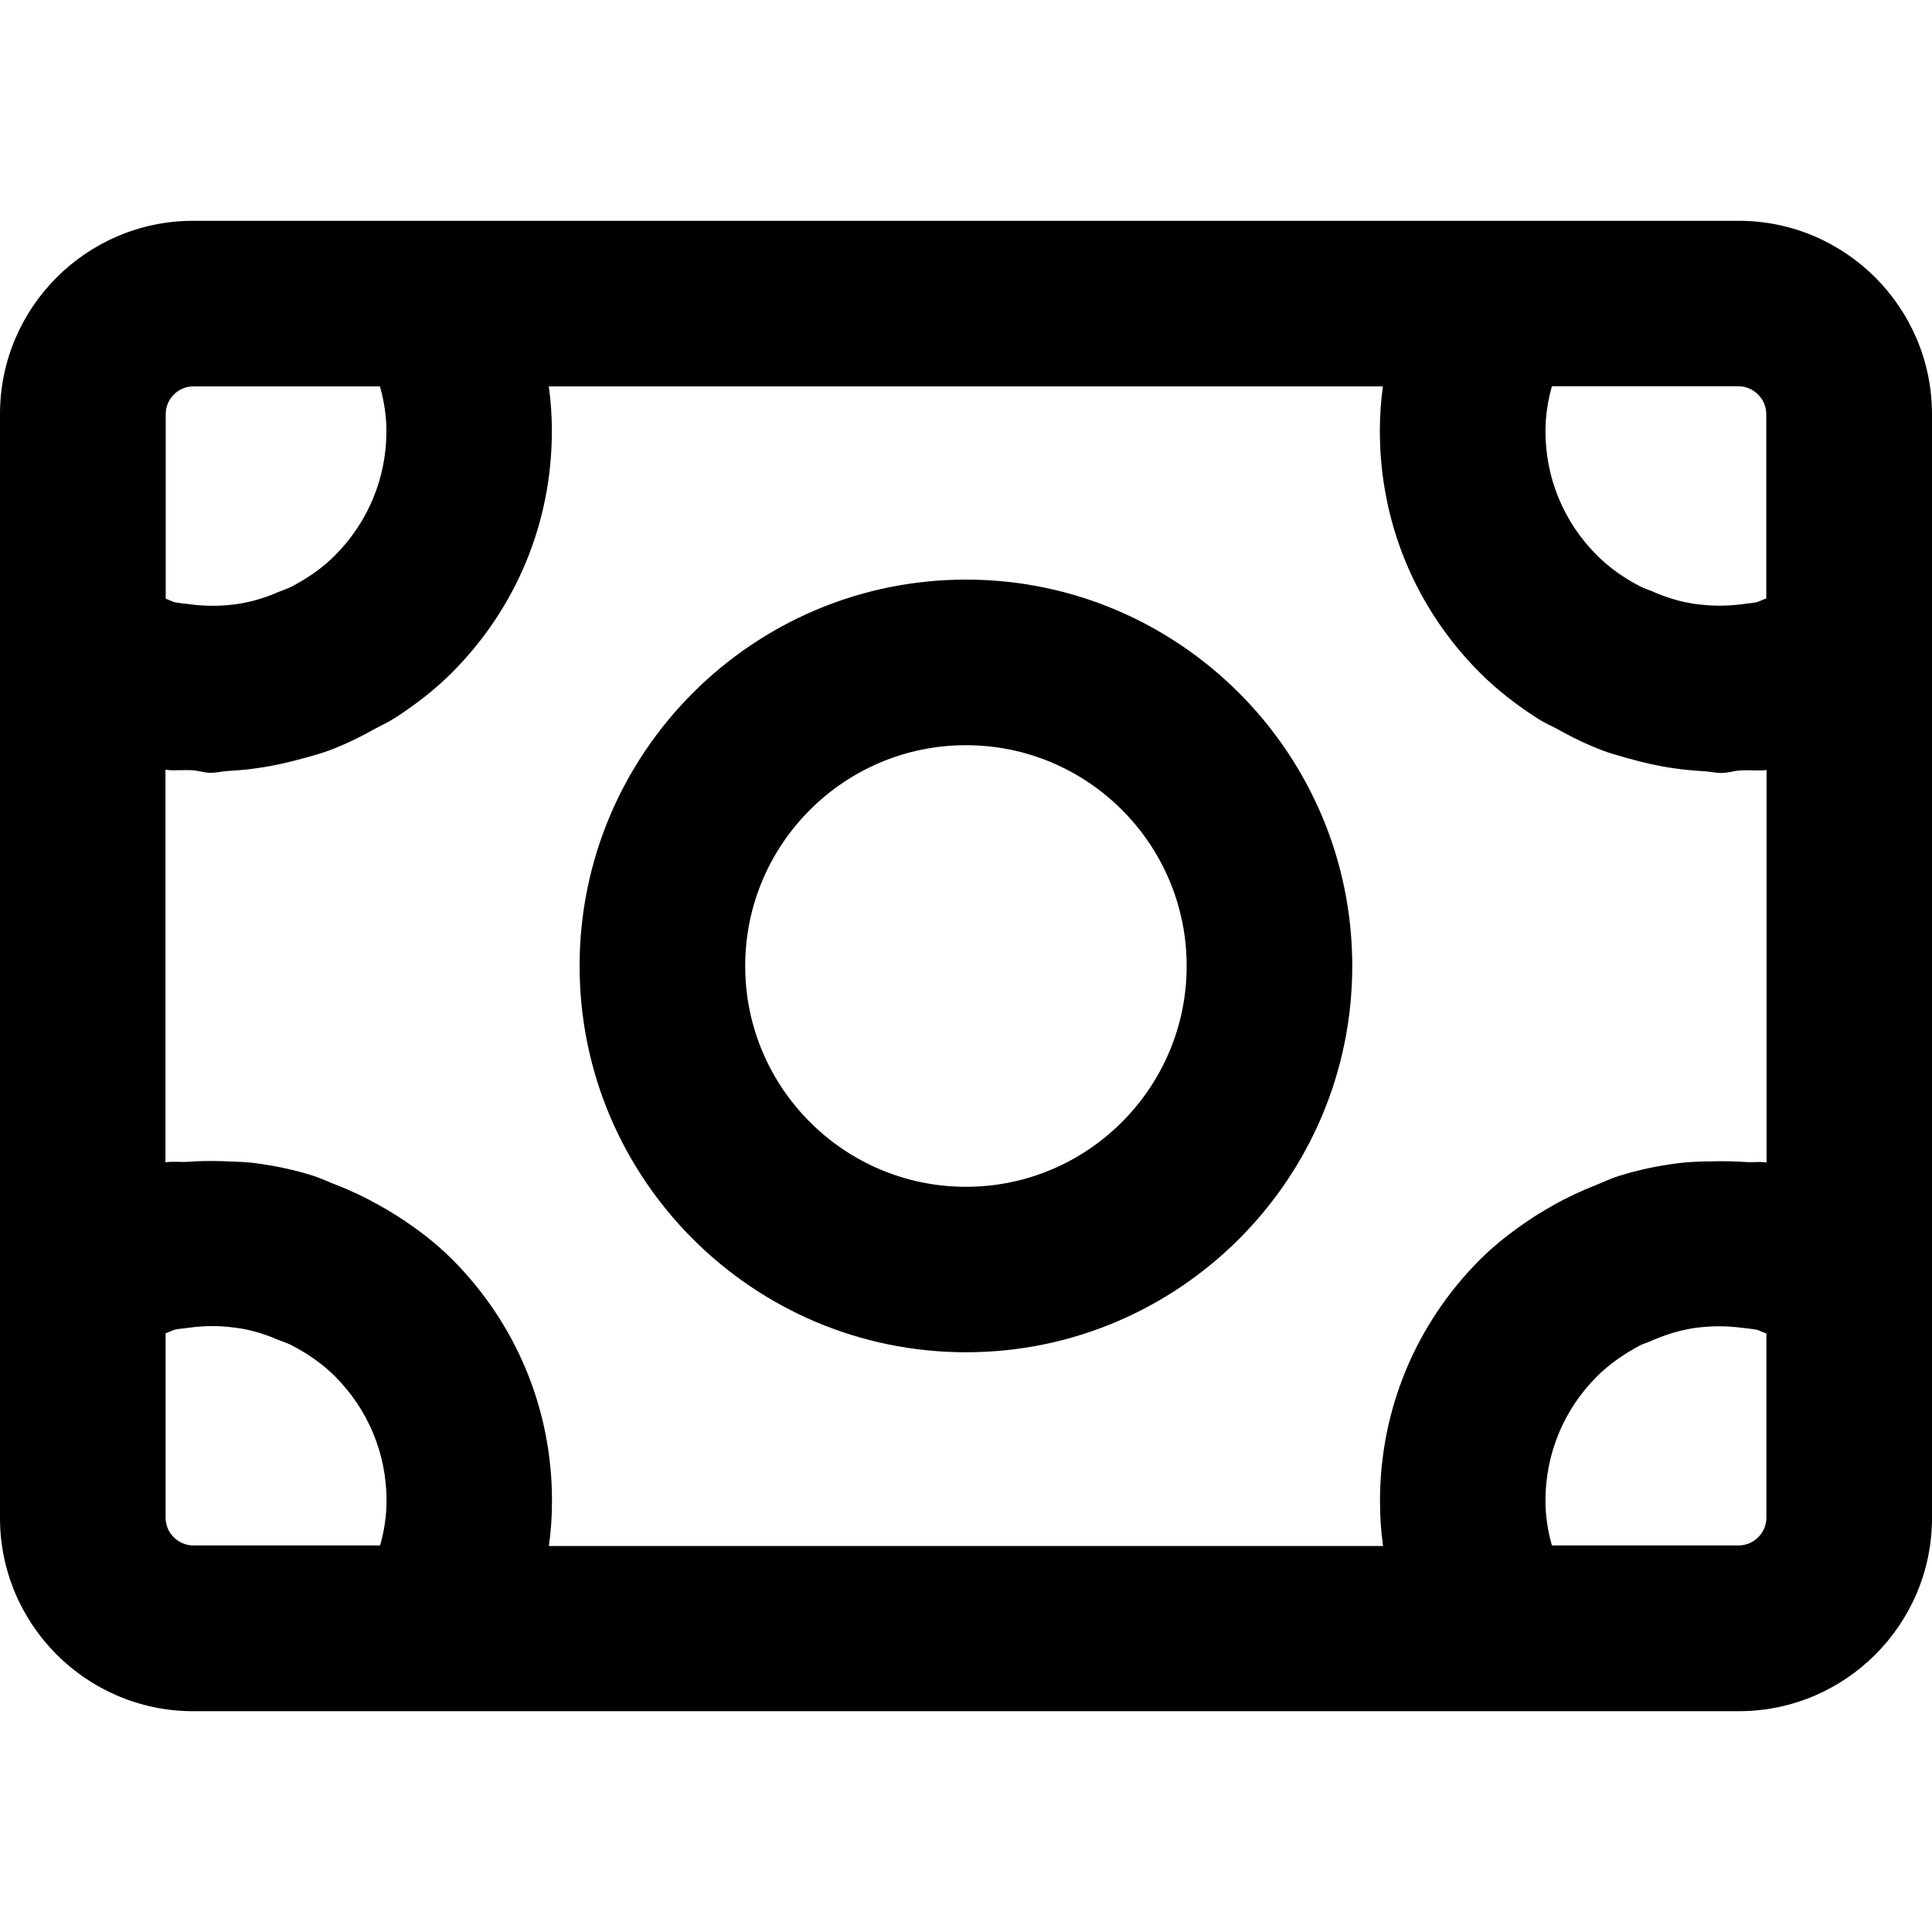 <svg width="14" height="14" viewBox="0 0 14 14" fill="none" xmlns="http://www.w3.org/2000/svg">
<g id="money-bill">
<g clip-path="url(#clip0_156_4526)">
<g id="Vector">
<path fill-rule="evenodd" clip-rule="evenodd" d="M4.2 7C4.2 5.456 5.456 4.2 7 4.2C8.543 4.2 9.799 5.456 9.799 7C9.799 8.544 8.543 9.799 7 9.799C5.456 9.799 4.2 8.544 4.2 7ZM5.4 7C5.4 7.882 6.117 8.6 7 8.6C7.882 8.6 8.599 7.882 8.599 7C8.599 6.117 7.882 5.4 7 5.4C6.117 5.4 5.4 6.117 5.4 7Z" fill="black"/>
<path fill-rule="evenodd" clip-rule="evenodd" d="M12.599 1.6C13.371 1.6 13.999 2.228 14 3V11C14 11.772 13.372 12.4 12.6 12.4H1.4C0.628 12.4 -1.52588e-05 11.772 -1.52588e-05 11V3C-1.52588e-05 2.228 0.628 1.6 1.4 1.6H12.599ZM12.799 4.337V3C12.799 2.891 12.708 2.8 12.599 2.799H11.246L11.245 2.802C11.215 2.908 11.199 3.017 11.199 3.125C11.199 3.465 11.332 3.785 11.573 4.025C11.664 4.116 11.769 4.188 11.879 4.246C11.898 4.256 11.917 4.264 11.937 4.271C11.949 4.276 11.961 4.28 11.973 4.285C12.059 4.323 12.148 4.353 12.241 4.369C12.274 4.376 12.308 4.38 12.342 4.383C12.438 4.393 12.537 4.39 12.635 4.377C12.645 4.375 12.654 4.374 12.664 4.373C12.685 4.371 12.706 4.369 12.728 4.364C12.741 4.361 12.753 4.355 12.765 4.35C12.777 4.345 12.788 4.34 12.799 4.337ZM2.753 2.8H1.4C1.292 2.8 1.2 2.891 1.201 3.001V4.339C1.211 4.342 1.221 4.346 1.232 4.351C1.244 4.356 1.257 4.362 1.27 4.365C1.292 4.369 1.313 4.371 1.334 4.374C1.346 4.375 1.358 4.376 1.37 4.378C1.465 4.391 1.56 4.393 1.653 4.385C1.69 4.381 1.728 4.377 1.765 4.369C1.852 4.353 1.937 4.325 2.019 4.289C2.031 4.285 2.042 4.28 2.054 4.276C2.077 4.267 2.1 4.258 2.122 4.246C2.232 4.187 2.336 4.117 2.426 4.026C2.667 3.785 2.8 3.465 2.8 3.125C2.8 3.017 2.784 2.909 2.754 2.803L2.753 2.8ZM1.2 9.661V10.999C1.2 11.108 1.292 11.199 1.401 11.199H2.753L2.755 11.196C2.785 11.091 2.801 10.982 2.801 10.874C2.801 10.534 2.668 10.214 2.427 9.973C2.337 9.883 2.232 9.811 2.122 9.753C2.102 9.742 2.08 9.733 2.058 9.725C2.045 9.72 2.033 9.716 2.021 9.711C1.938 9.675 1.853 9.647 1.764 9.63C1.727 9.623 1.69 9.619 1.653 9.615C1.56 9.606 1.466 9.608 1.371 9.621C1.36 9.623 1.348 9.624 1.337 9.625C1.314 9.628 1.291 9.63 1.268 9.635C1.256 9.638 1.244 9.644 1.232 9.649C1.222 9.653 1.211 9.658 1.2 9.661ZM4 10.874C4 10.983 3.993 11.091 3.978 11.199V11.203H10.022C10.007 11.095 10 10.987 10 10.877C10 10.216 10.258 9.595 10.725 9.127C10.845 9.007 10.979 8.907 11.118 8.816C11.164 8.786 11.21 8.76 11.258 8.732C11.358 8.676 11.461 8.628 11.566 8.587C11.582 8.58 11.598 8.574 11.613 8.567C11.652 8.551 11.691 8.534 11.732 8.521C11.87 8.478 12.011 8.448 12.154 8.43C12.225 8.42 12.295 8.418 12.367 8.416C12.378 8.416 12.388 8.416 12.399 8.416C12.48 8.413 12.56 8.415 12.641 8.42C12.665 8.422 12.688 8.422 12.711 8.421C12.741 8.42 12.771 8.419 12.801 8.424V5.58C12.765 5.584 12.729 5.583 12.694 5.582C12.667 5.582 12.639 5.581 12.612 5.583C12.591 5.584 12.57 5.588 12.549 5.592C12.524 5.597 12.499 5.601 12.475 5.601C12.448 5.601 12.423 5.598 12.398 5.594C12.378 5.591 12.358 5.589 12.338 5.588C12.267 5.584 12.198 5.577 12.128 5.567C12.015 5.551 11.906 5.526 11.797 5.495C11.785 5.492 11.774 5.488 11.762 5.485C11.716 5.472 11.669 5.459 11.623 5.442C11.502 5.397 11.386 5.34 11.274 5.277C11.258 5.269 11.242 5.261 11.226 5.253C11.199 5.239 11.172 5.226 11.146 5.209C10.996 5.113 10.853 5.004 10.724 4.875C10.257 4.408 9.999 3.785 9.999 3.125C9.999 3.017 10.006 2.908 10.021 2.8H3.977C3.992 2.908 3.999 3.016 3.999 3.125C3.999 3.786 3.741 4.408 3.274 4.875C3.145 5.004 3.003 5.112 2.853 5.208C2.828 5.224 2.803 5.237 2.777 5.25C2.759 5.259 2.742 5.268 2.725 5.277C2.612 5.34 2.497 5.397 2.377 5.441C2.33 5.458 2.283 5.471 2.235 5.485C2.224 5.488 2.213 5.491 2.201 5.494C2.093 5.524 1.985 5.549 1.872 5.565C1.801 5.576 1.733 5.582 1.661 5.586C1.643 5.587 1.624 5.59 1.606 5.592C1.58 5.596 1.553 5.6 1.526 5.6C1.5 5.6 1.475 5.595 1.451 5.59C1.43 5.586 1.409 5.582 1.388 5.581C1.362 5.58 1.337 5.581 1.311 5.581C1.274 5.582 1.237 5.583 1.199 5.578V8.422C1.229 8.418 1.259 8.419 1.289 8.419C1.313 8.42 1.336 8.42 1.36 8.419C1.441 8.413 1.521 8.412 1.601 8.414C1.618 8.415 1.634 8.415 1.65 8.416C1.716 8.418 1.781 8.42 1.846 8.428C1.989 8.447 2.131 8.476 2.269 8.52C2.306 8.532 2.342 8.547 2.378 8.562C2.396 8.57 2.414 8.577 2.432 8.584C2.539 8.626 2.642 8.674 2.743 8.731C2.79 8.757 2.836 8.784 2.881 8.813C3.021 8.903 3.155 9.004 3.275 9.124C3.742 9.591 4 10.214 4 10.874ZM11.246 11.199H12.599C12.708 11.199 12.799 11.108 12.8 11V9.663C12.79 9.66 12.78 9.655 12.769 9.651C12.756 9.645 12.743 9.639 12.73 9.636C12.709 9.632 12.689 9.629 12.669 9.627C12.657 9.626 12.645 9.624 12.634 9.623C12.536 9.61 12.439 9.607 12.343 9.616C12.308 9.619 12.274 9.623 12.24 9.63C12.148 9.647 12.059 9.676 11.974 9.713C11.962 9.718 11.949 9.723 11.937 9.728C11.918 9.735 11.898 9.742 11.879 9.752C11.769 9.811 11.664 9.883 11.573 9.973C11.332 10.214 11.199 10.534 11.199 10.874C11.199 10.982 11.215 11.091 11.245 11.196L11.246 11.199Z" fill="black"/>
</g>
</g>
</g>
<defs>
<clipPath id="clip0_156_4526">
<rect width="14" height="14" fill="white"/>
</clipPath>
</defs>
</svg>
